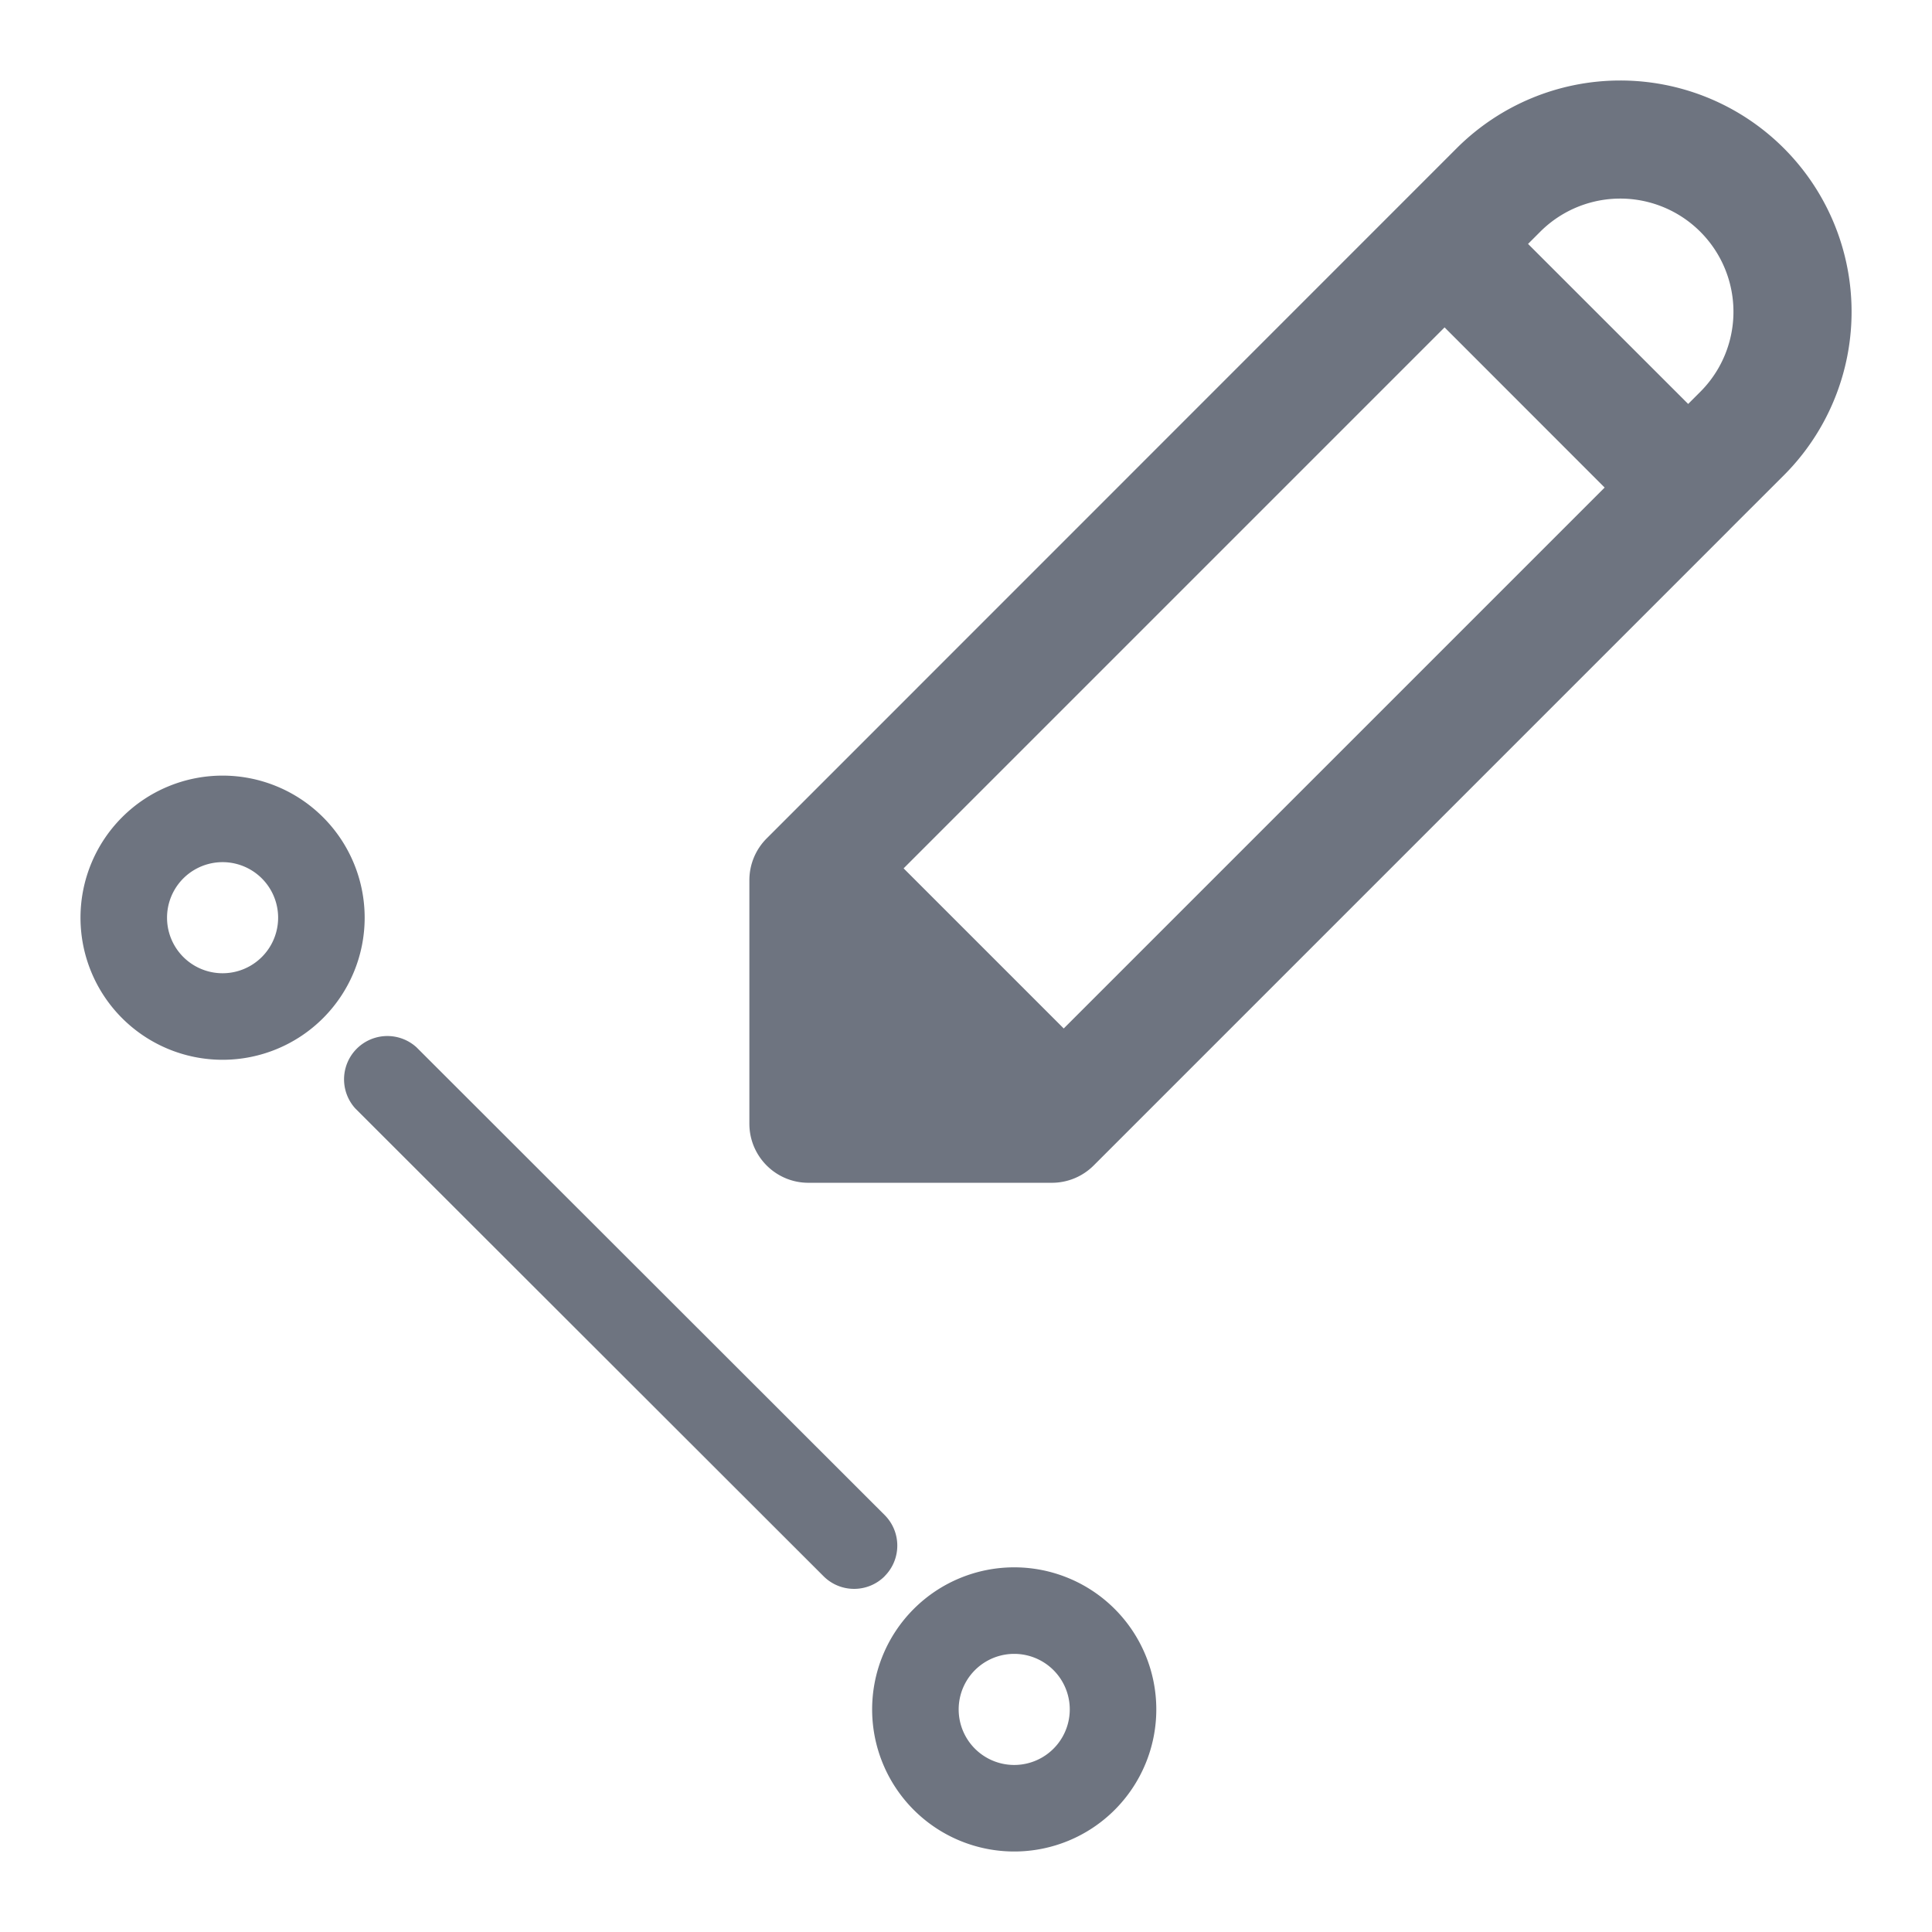 <svg width="24" height="24" fill="none" xmlns="http://www.w3.org/2000/svg"><path fill-rule="evenodd" clip-rule="evenodd" d="M20.127 1c-.762 0-1.492.303-2.031.841l-8.572 8.574a.734.734 0 0 0-.215.518v3.026c0 .405.328.734.733.734h3.026a.734.734 0 0 0 .518-.215l7.9-7.9.003-.004.003-.003.667-.666A2.873 2.873 0 0 0 20.127 1Zm.995 3.867-.151.151-1.989-1.988.151-.151a1.406 1.406 0 1 1 1.989 1.988Zm-1.189 1.189-1.988-1.989-6.72 6.72 1.989 1.989 6.72-6.72ZM2.765 9.635a1.765 1.765 0 1 1 0 3.53 1.765 1.765 0 0 1 0-3.53Zm.69 1.765a.69.69 0 1 0-1.38 0 .69.69 0 0 0 1.38 0Zm9.144 8.07a1.765 1.765 0 1 1 0 3.53 1.765 1.765 0 0 1 0-3.53Zm.69 1.765a.69.69 0 1 0-1.38 0 .69.69 0 0 0 1.38 0ZM10.99 19.58c-.21.21-.55.21-.76 0l-5.816-5.81a.538.538 0 0 1 .76-.76l5.815 5.81c.21.21.21.55 0 .76Z" fill="#6E7480"/></svg>